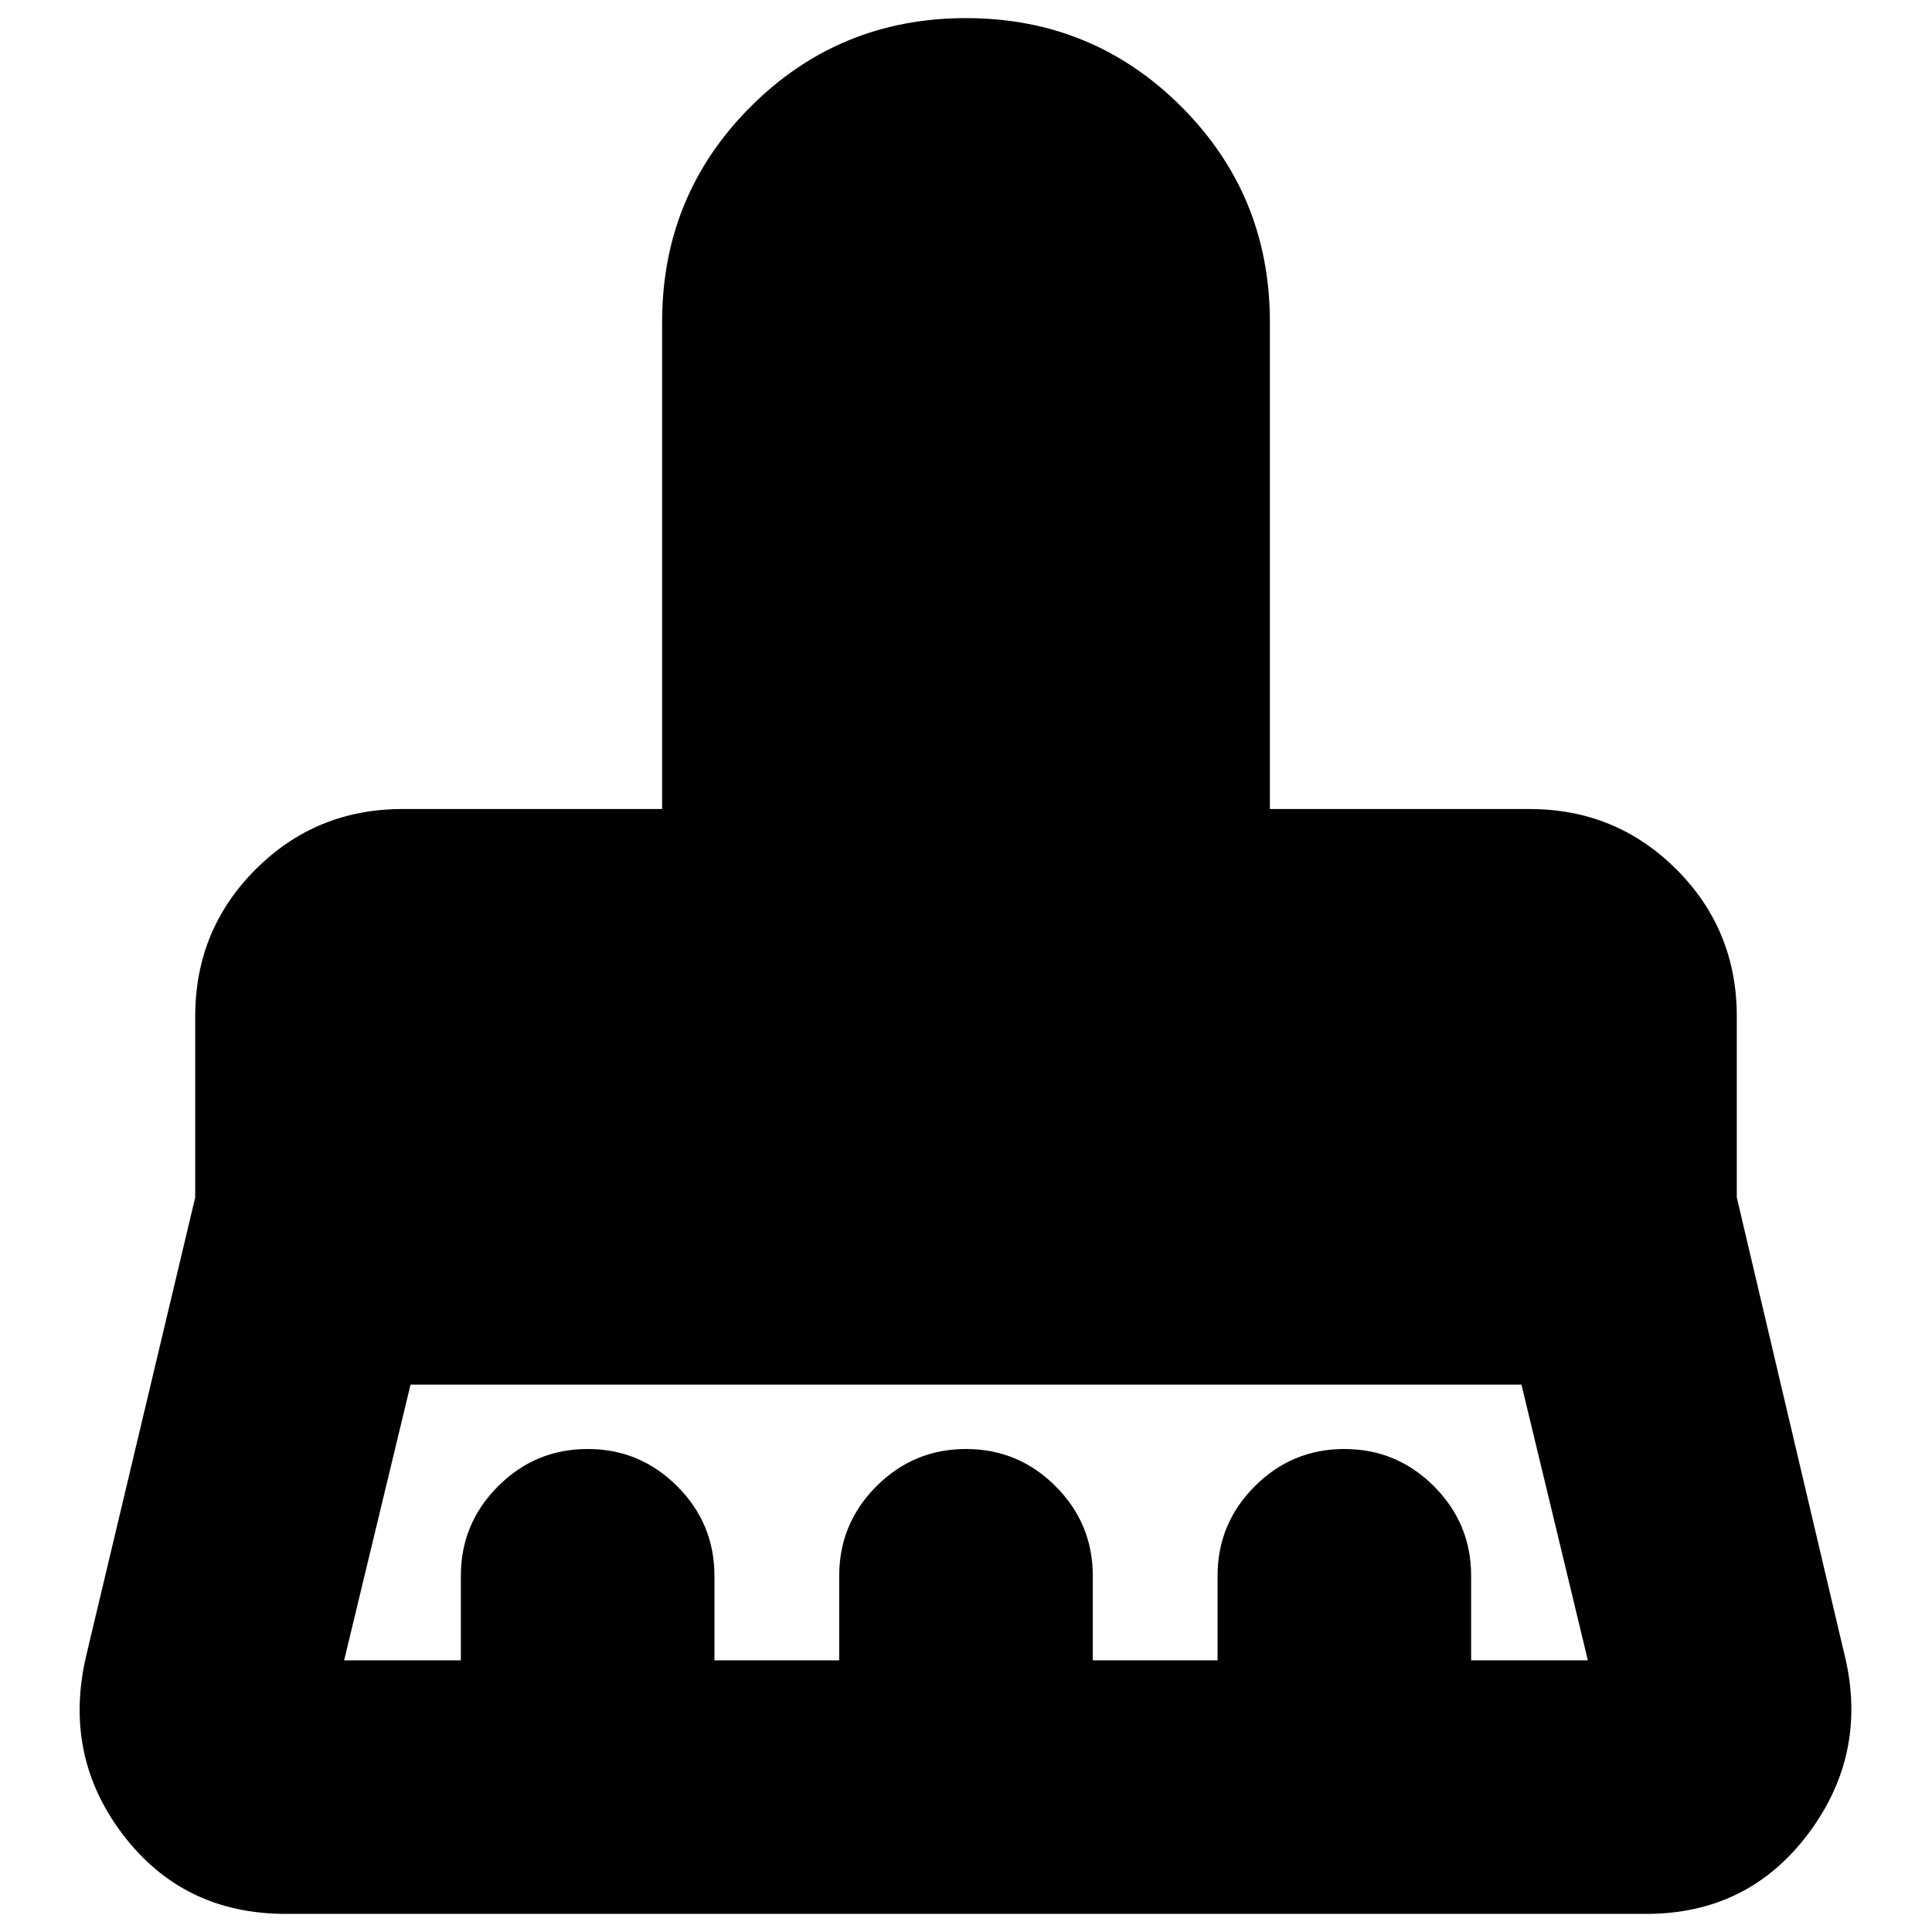 <svg xmlns="http://www.w3.org/2000/svg" height="24" viewBox="0 -960 960 960" width="24"><path d="M171-135h58v-42q0-26 18.5-44.5T292-240q26 0 44.5 18.5T355-177v42h62v-42q0-26 18.5-44.5T480-240q26 0 44.5 18.5T543-177v42h62v-42q0-26 18.5-44.5T668-240q26 0 44.5 18.5T731-177v42h58l-33-137H204l-33 137ZM818-9H142Q91-9 61-48.5T43-138l54-227v-90q0-43 30-73t73-30h129v-242q0-63 44-107t107-44q63 0 107 44t44 107v242h129q43 0 73 30t30 73v90l53 225q13 50-17 90.5T818-9Z"/></svg>